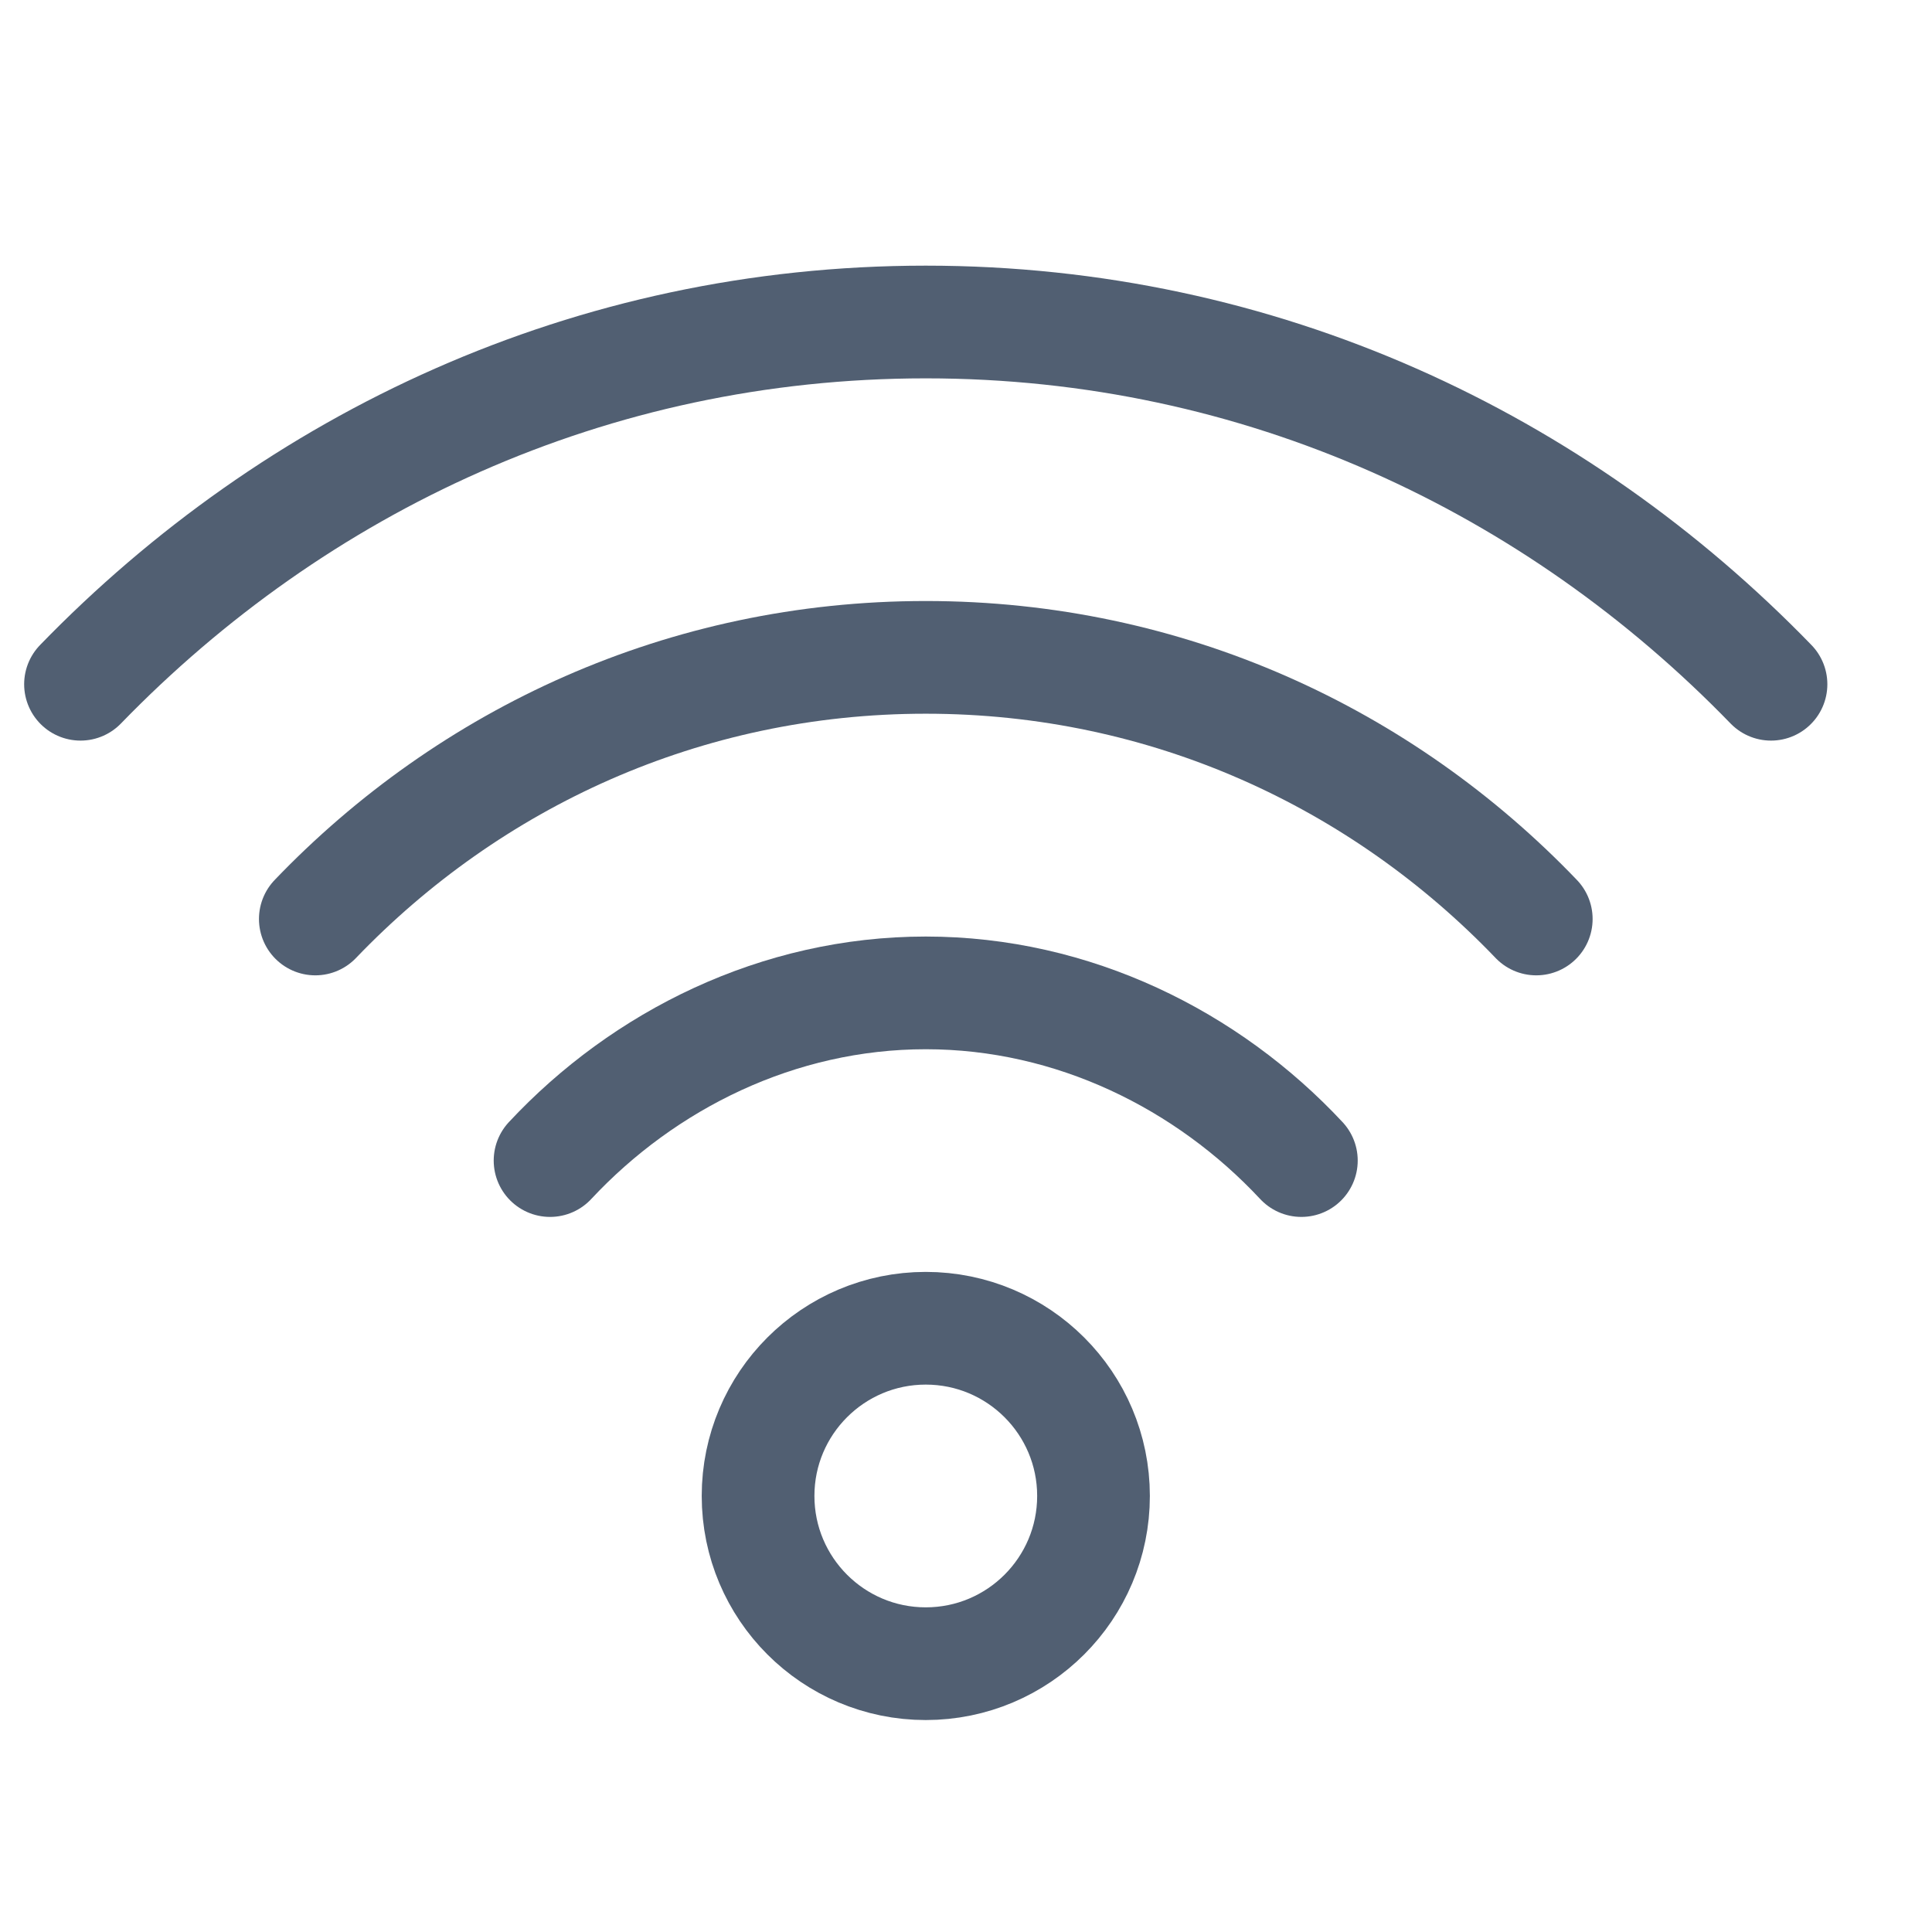 <svg width="24" height="24" viewBox="0 0 24 24" fill="none" xmlns="http://www.w3.org/2000/svg">
<path d="M11.5 20.667C12.651 20.667 13.584 19.734 13.584 18.583C13.584 17.433 12.651 16.5 11.5 16.5C10.35 16.5 9.417 17.433 9.417 18.583C9.417 19.734 10.35 20.667 11.5 20.667Z" stroke="#515F72" stroke-width="1.4" stroke-miterlimit="10" stroke-linecap="round" stroke-linejoin="round"/>
<path d="M16.166 14.417C15 13.167 13.333 12.334 11.5 12.334C9.666 12.334 8 13.167 6.833 14.417" stroke="#515F72" stroke-width="1.4" stroke-miterlimit="10" stroke-linecap="round" stroke-linejoin="round"/>
<path d="M19.084 11.416C17.167 9.416 14.5 8.166 11.5 8.166C8.5 8.166 5.834 9.416 3.917 11.416" stroke="#515F72" stroke-width="1.4" stroke-miterlimit="10" stroke-linecap="round" stroke-linejoin="round"/>
<path d="M22 8.5C19.333 5.75 15.667 4 11.5 4C7.333 4 3.667 5.75 1 8.5" stroke="#515F72" stroke-width="1.4" stroke-miterlimit="10" stroke-linecap="round" stroke-linejoin="round"/>
</svg>
